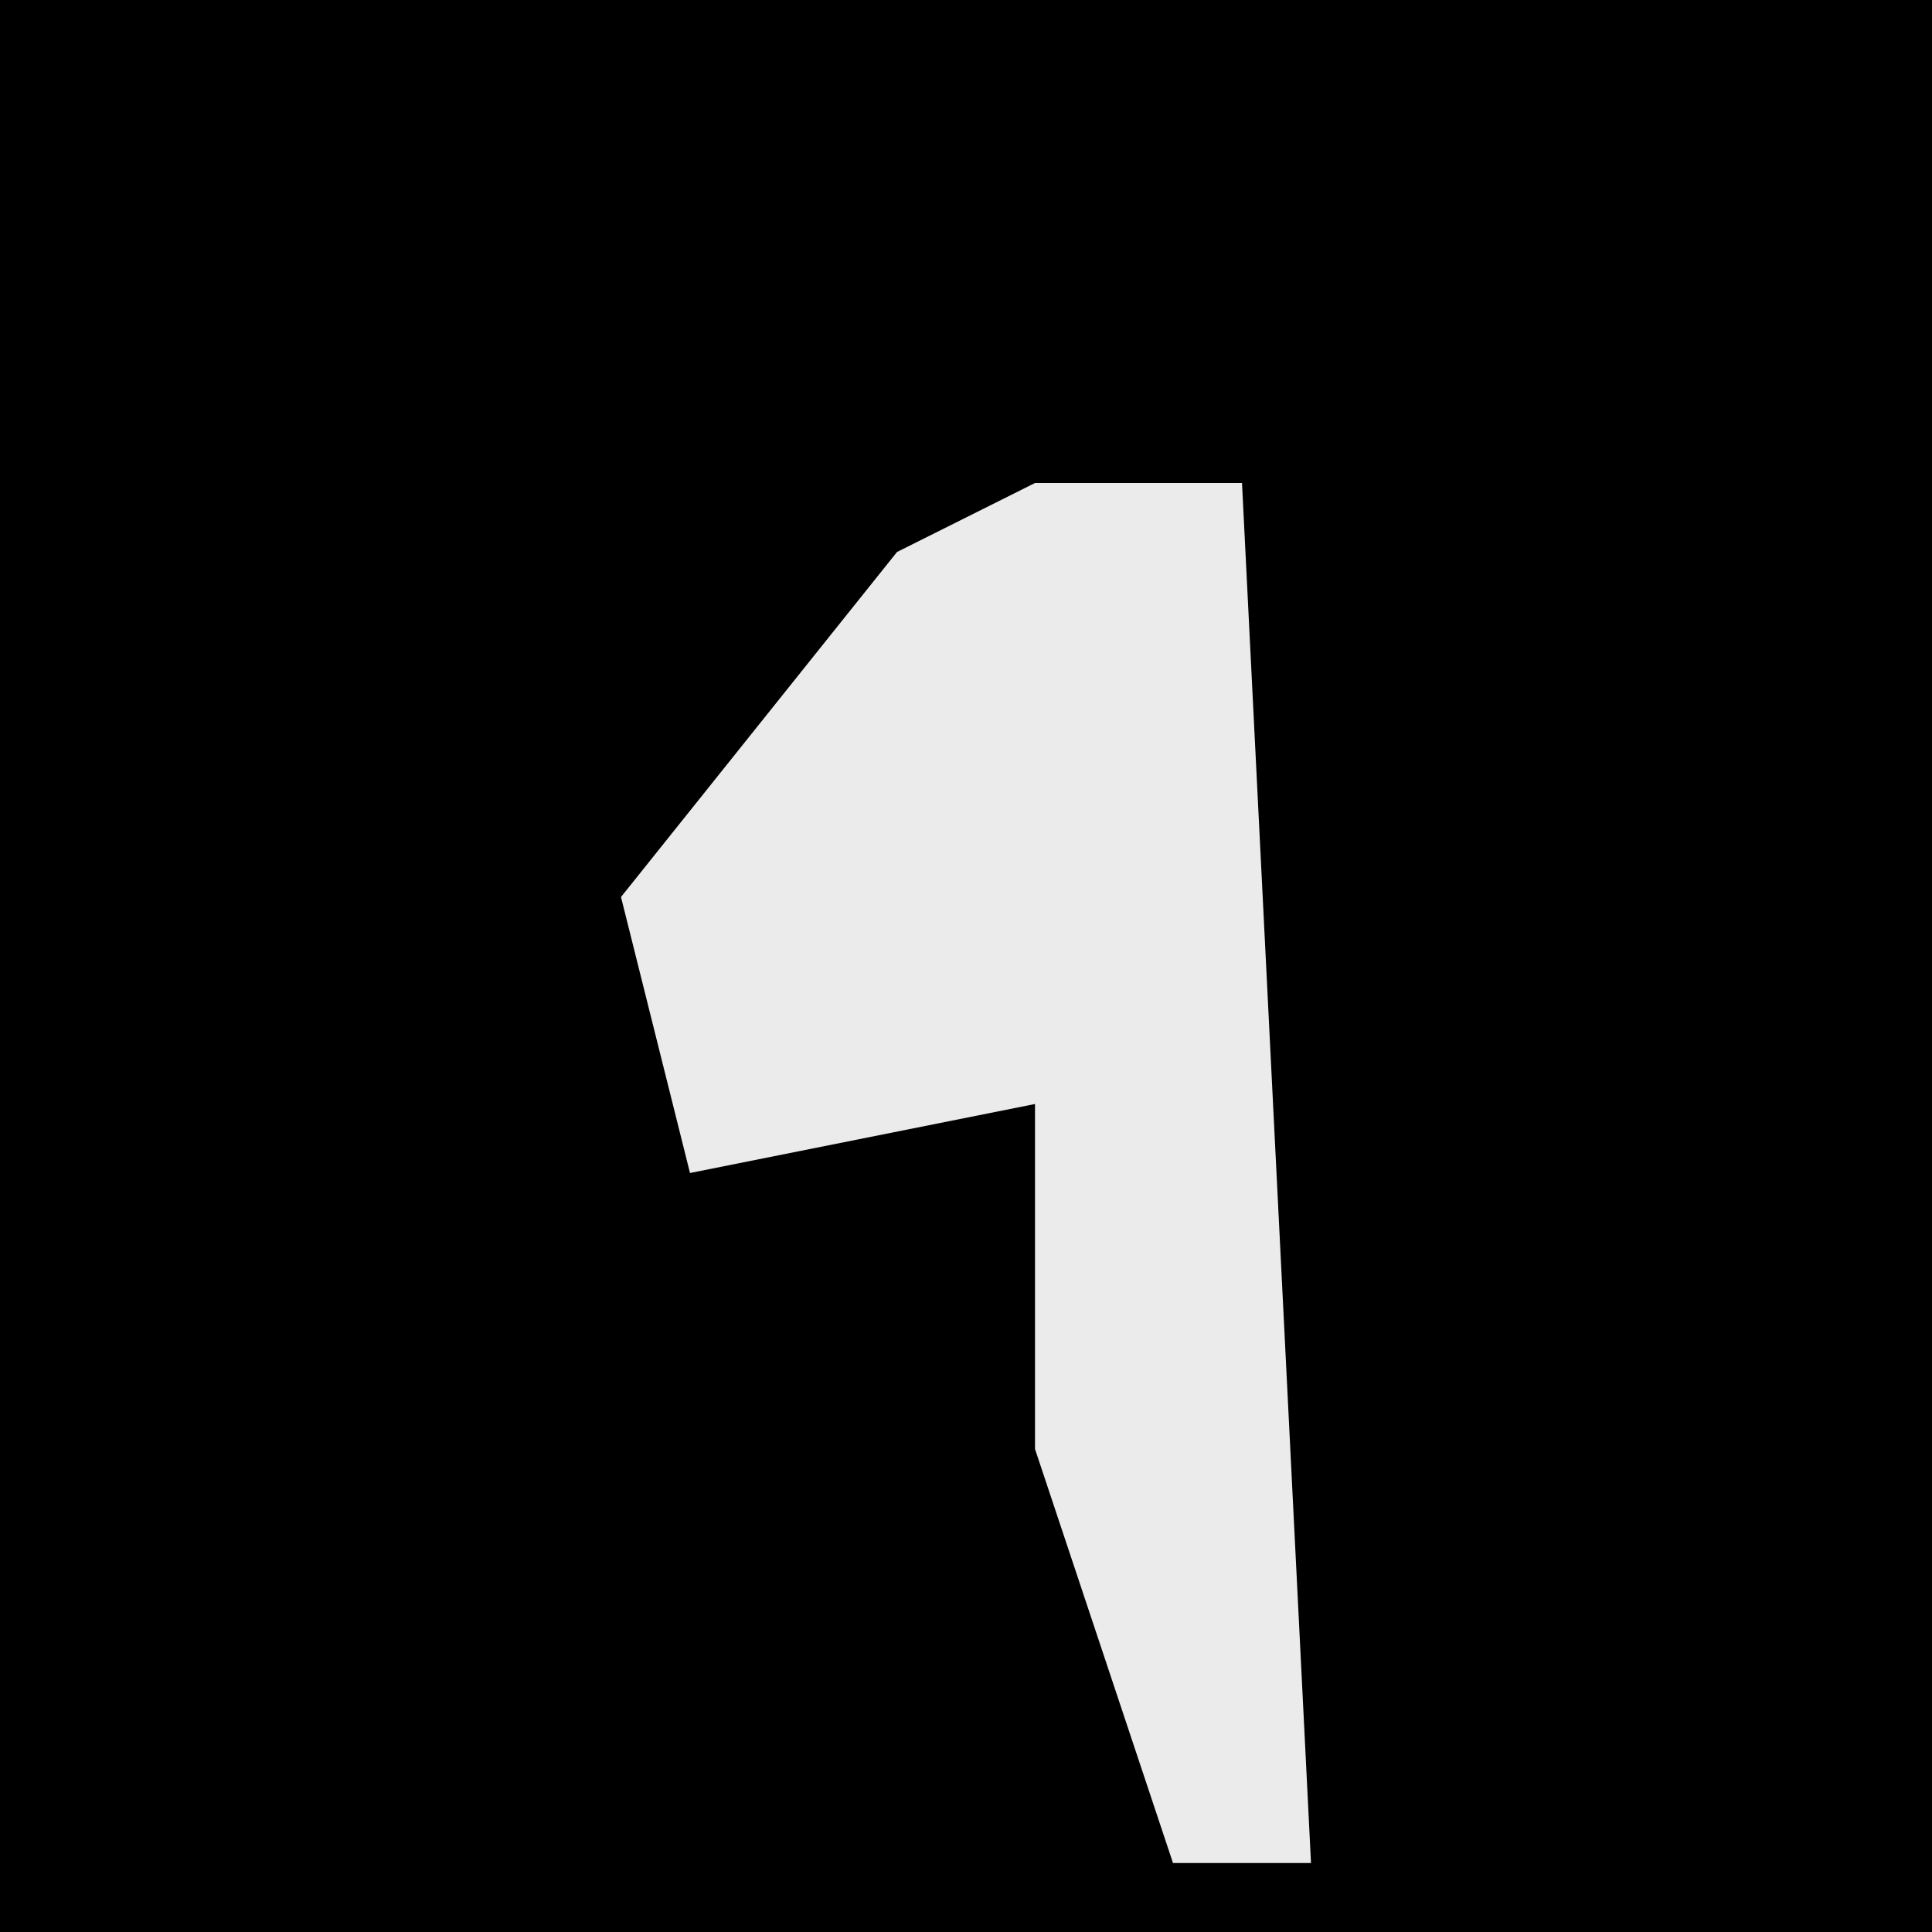 <?xml version="1.0" encoding="UTF-8"?>
<svg version="1.1" xmlns="http://www.w3.org/2000/svg" width="28" height="28">
<path d="M0,0 L28,0 L28,28 L0,28 Z " fill="#000000" transform="translate(0,0)"/>
<path d="M0,0 L3,0 L4,20 L2,20 L0,14 L0,9 L-5,10 L-6,6 L-2,1 Z " fill="#EBEBEB" transform="translate(15,7)"/>
</svg>
